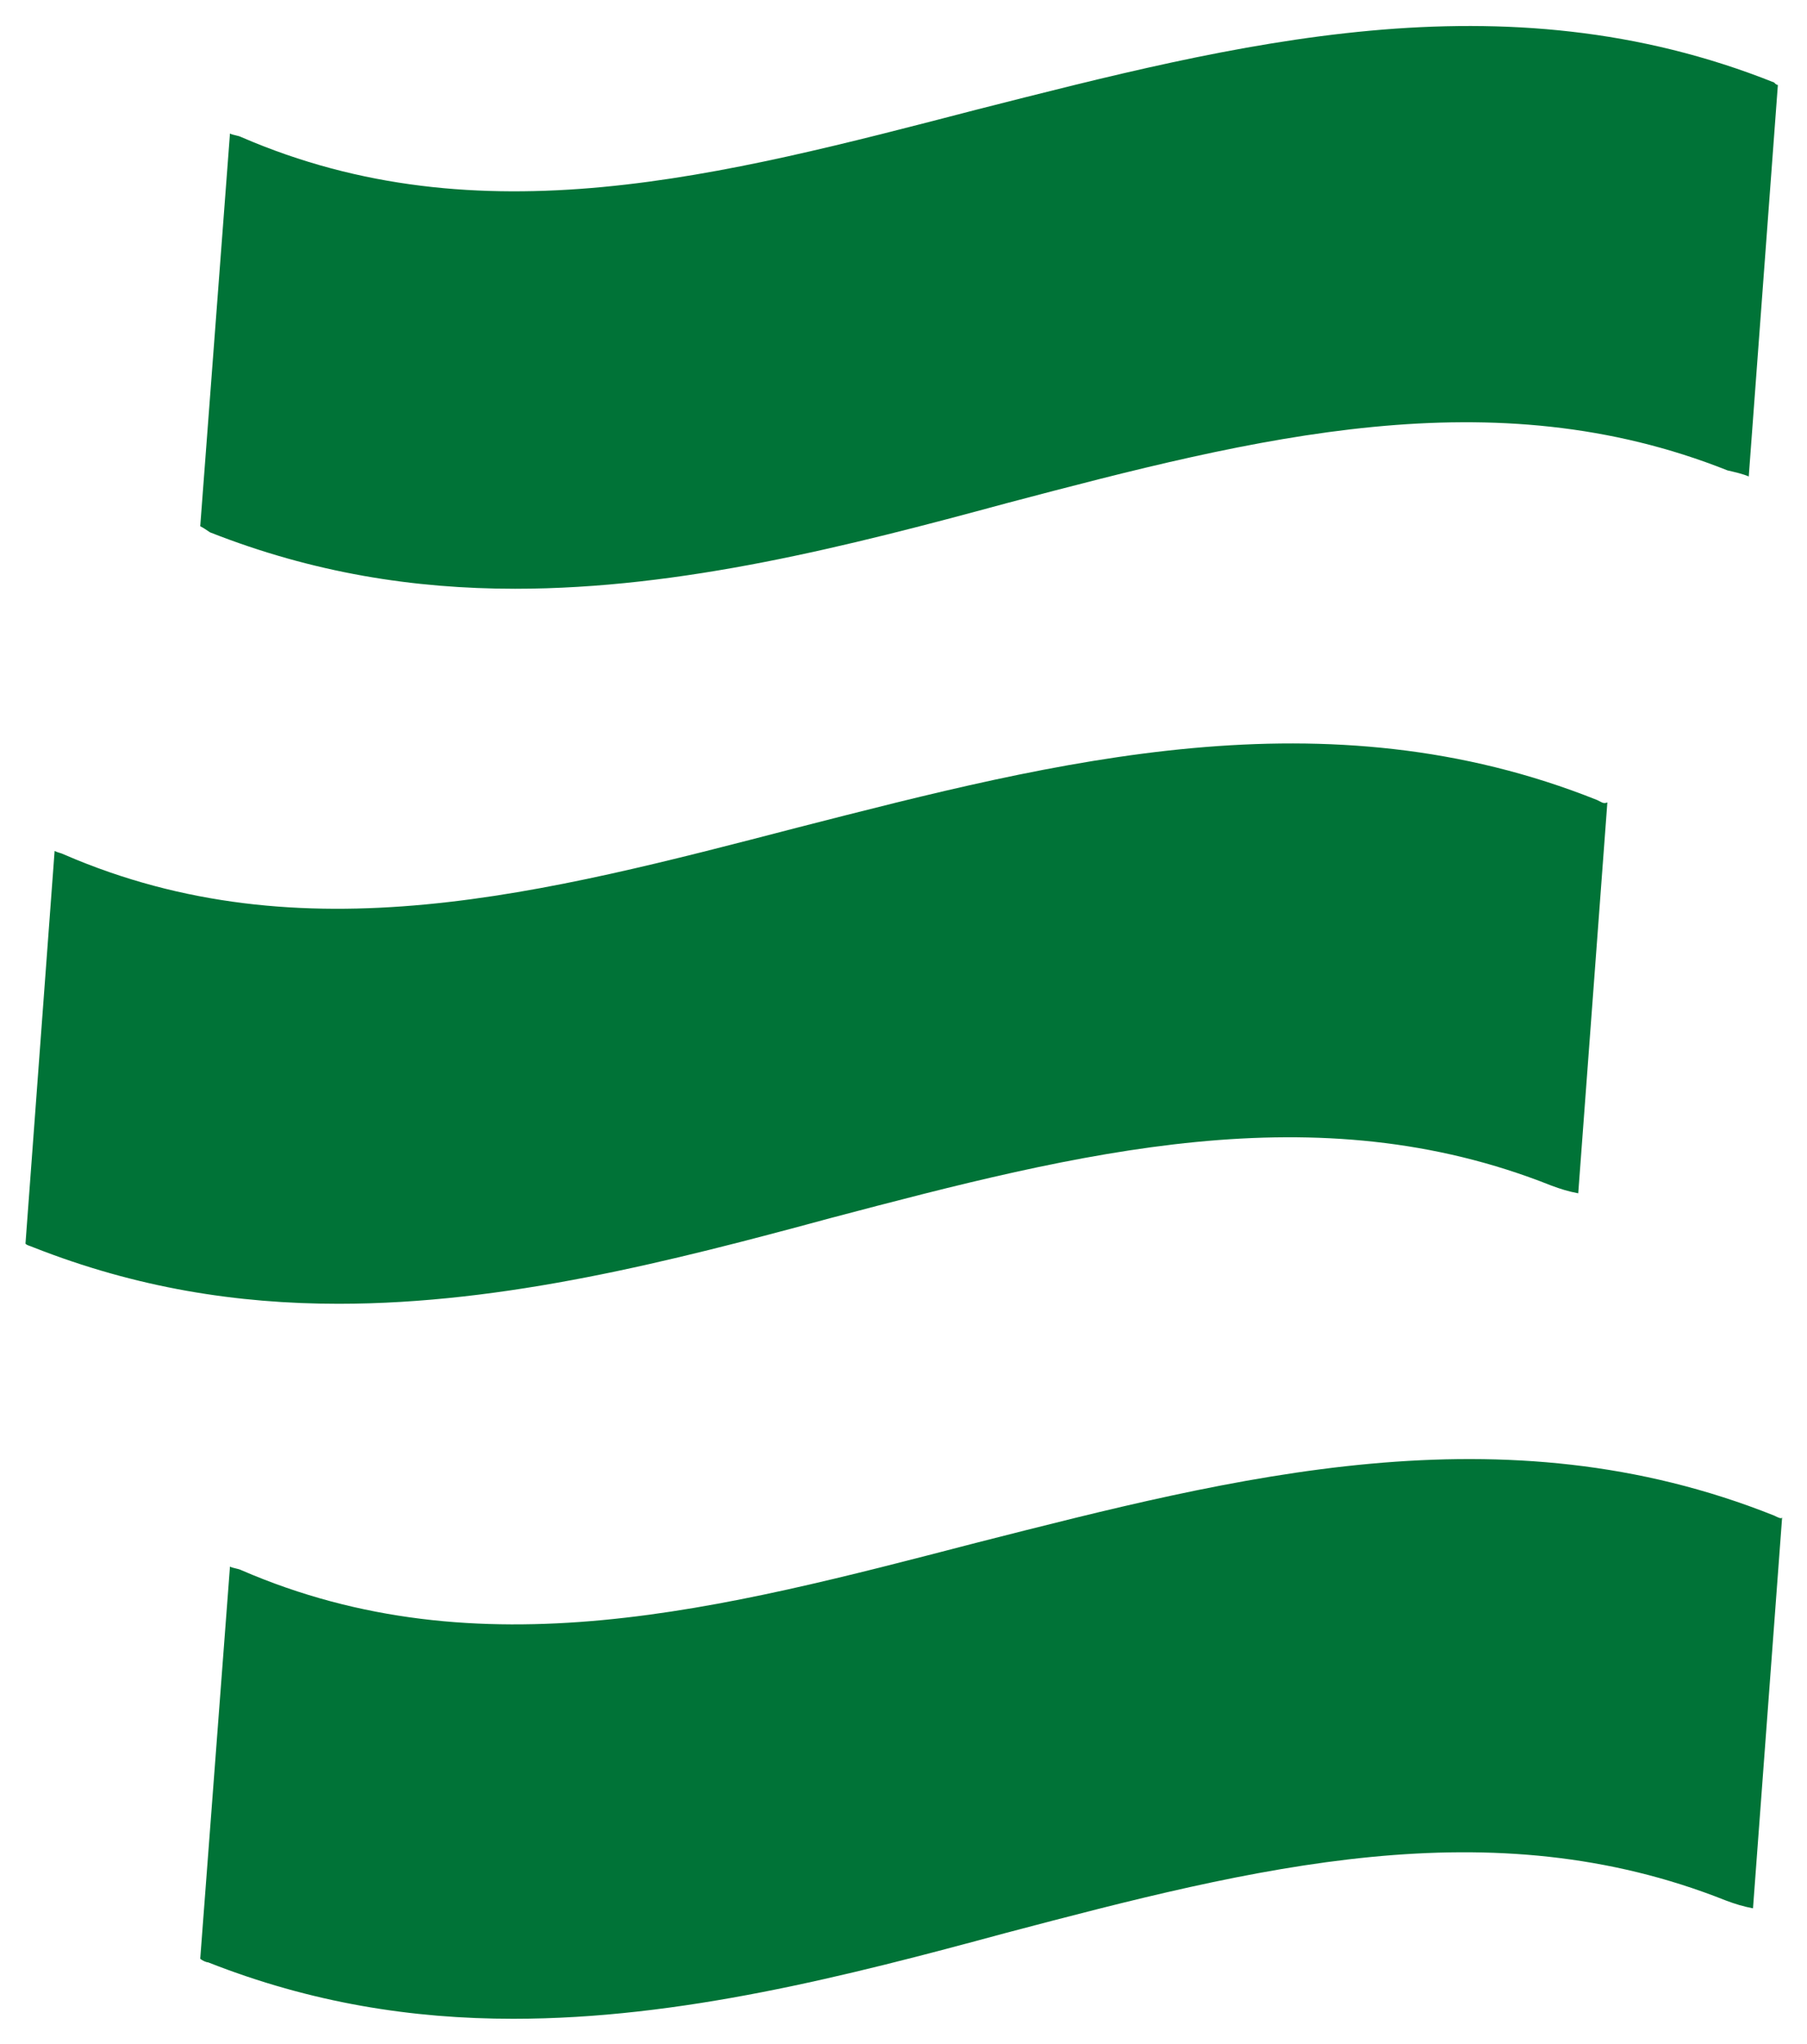<?xml version="1.0" encoding="utf-8"?>
<!-- Generator: Adobe Illustrator 26.0.0, SVG Export Plug-In . SVG Version: 6.00 Build 0)  -->
<svg version="1.1" id="Vrstva_1" xmlns="http://www.w3.org/2000/svg" xmlns:xlink="http://www.w3.org/1999/xlink" x="0px" y="0px"
	 viewBox="0 0 297.8 336.8" style="enable-background:new 0 0 297.8 336.8;" xml:space="preserve">
<style type="text/css">
	.st0{fill:#007337;}
</style>
<g id="E_2_">
	<path class="st0" d="M292.4,249.7c-44.8-17.9-88.7-6.4-131.6,4.5c-42,10.9-81.7,21.5-121,4.5c-0.6-0.3-1.3-0.3-1.9-0.6L33,322.7
		c0.3,0.3,1,0.6,1.3,0.6c17,6.7,33.6,9.3,50.3,9.3c27.5,0,54.8-7,81-14.1c41.3-10.9,80.1-20.8,118.8-5.4l0,0c1.6,0.6,2.9,1,4.5,1.3
		l4.8-64.4C293.6,250.3,293,250,292.4,249.7z"/>
	<path class="st0" d="M263.2,131.8c-44.8-17.9-89-6.4-131.6,4.5c-42,10.9-81.7,21.5-121,4.5c-0.6-0.3-1-0.3-1.6-0.6l-4.8,64.7
		c0.3,0.3,0.6,0.3,1.3,0.6c17,6.7,33.6,9.3,50.3,9.3c27.5,0,54.8-7,81-14.1c41.3-10.9,80.1-20.8,118.8-5.4l0,0
		c1.6,0.6,2.9,1,4.5,1.3l4.8-64.4C264.2,132.5,263.9,132.1,263.2,131.8z"/>
	<path class="st0" d="M292.4,13.6c-44.8-17.9-88.7-6.4-131.6,4.5c-42,10.9-81.7,21.5-121,4.5c-0.6-0.3-1.3-0.3-1.9-0.6L33,86.7
		c0.6,0.3,1,0.6,1.6,1c17,6.7,33.6,9.3,50.3,9.3c27.5,0,54.8-7,81-14.1C207.2,72,246,62.1,284.7,77.5l0,0c1.3,0.3,2.6,0.6,3.5,1
		L293,14C293,14,292.7,14,292.4,13.6z"/>
</g>
</svg>
